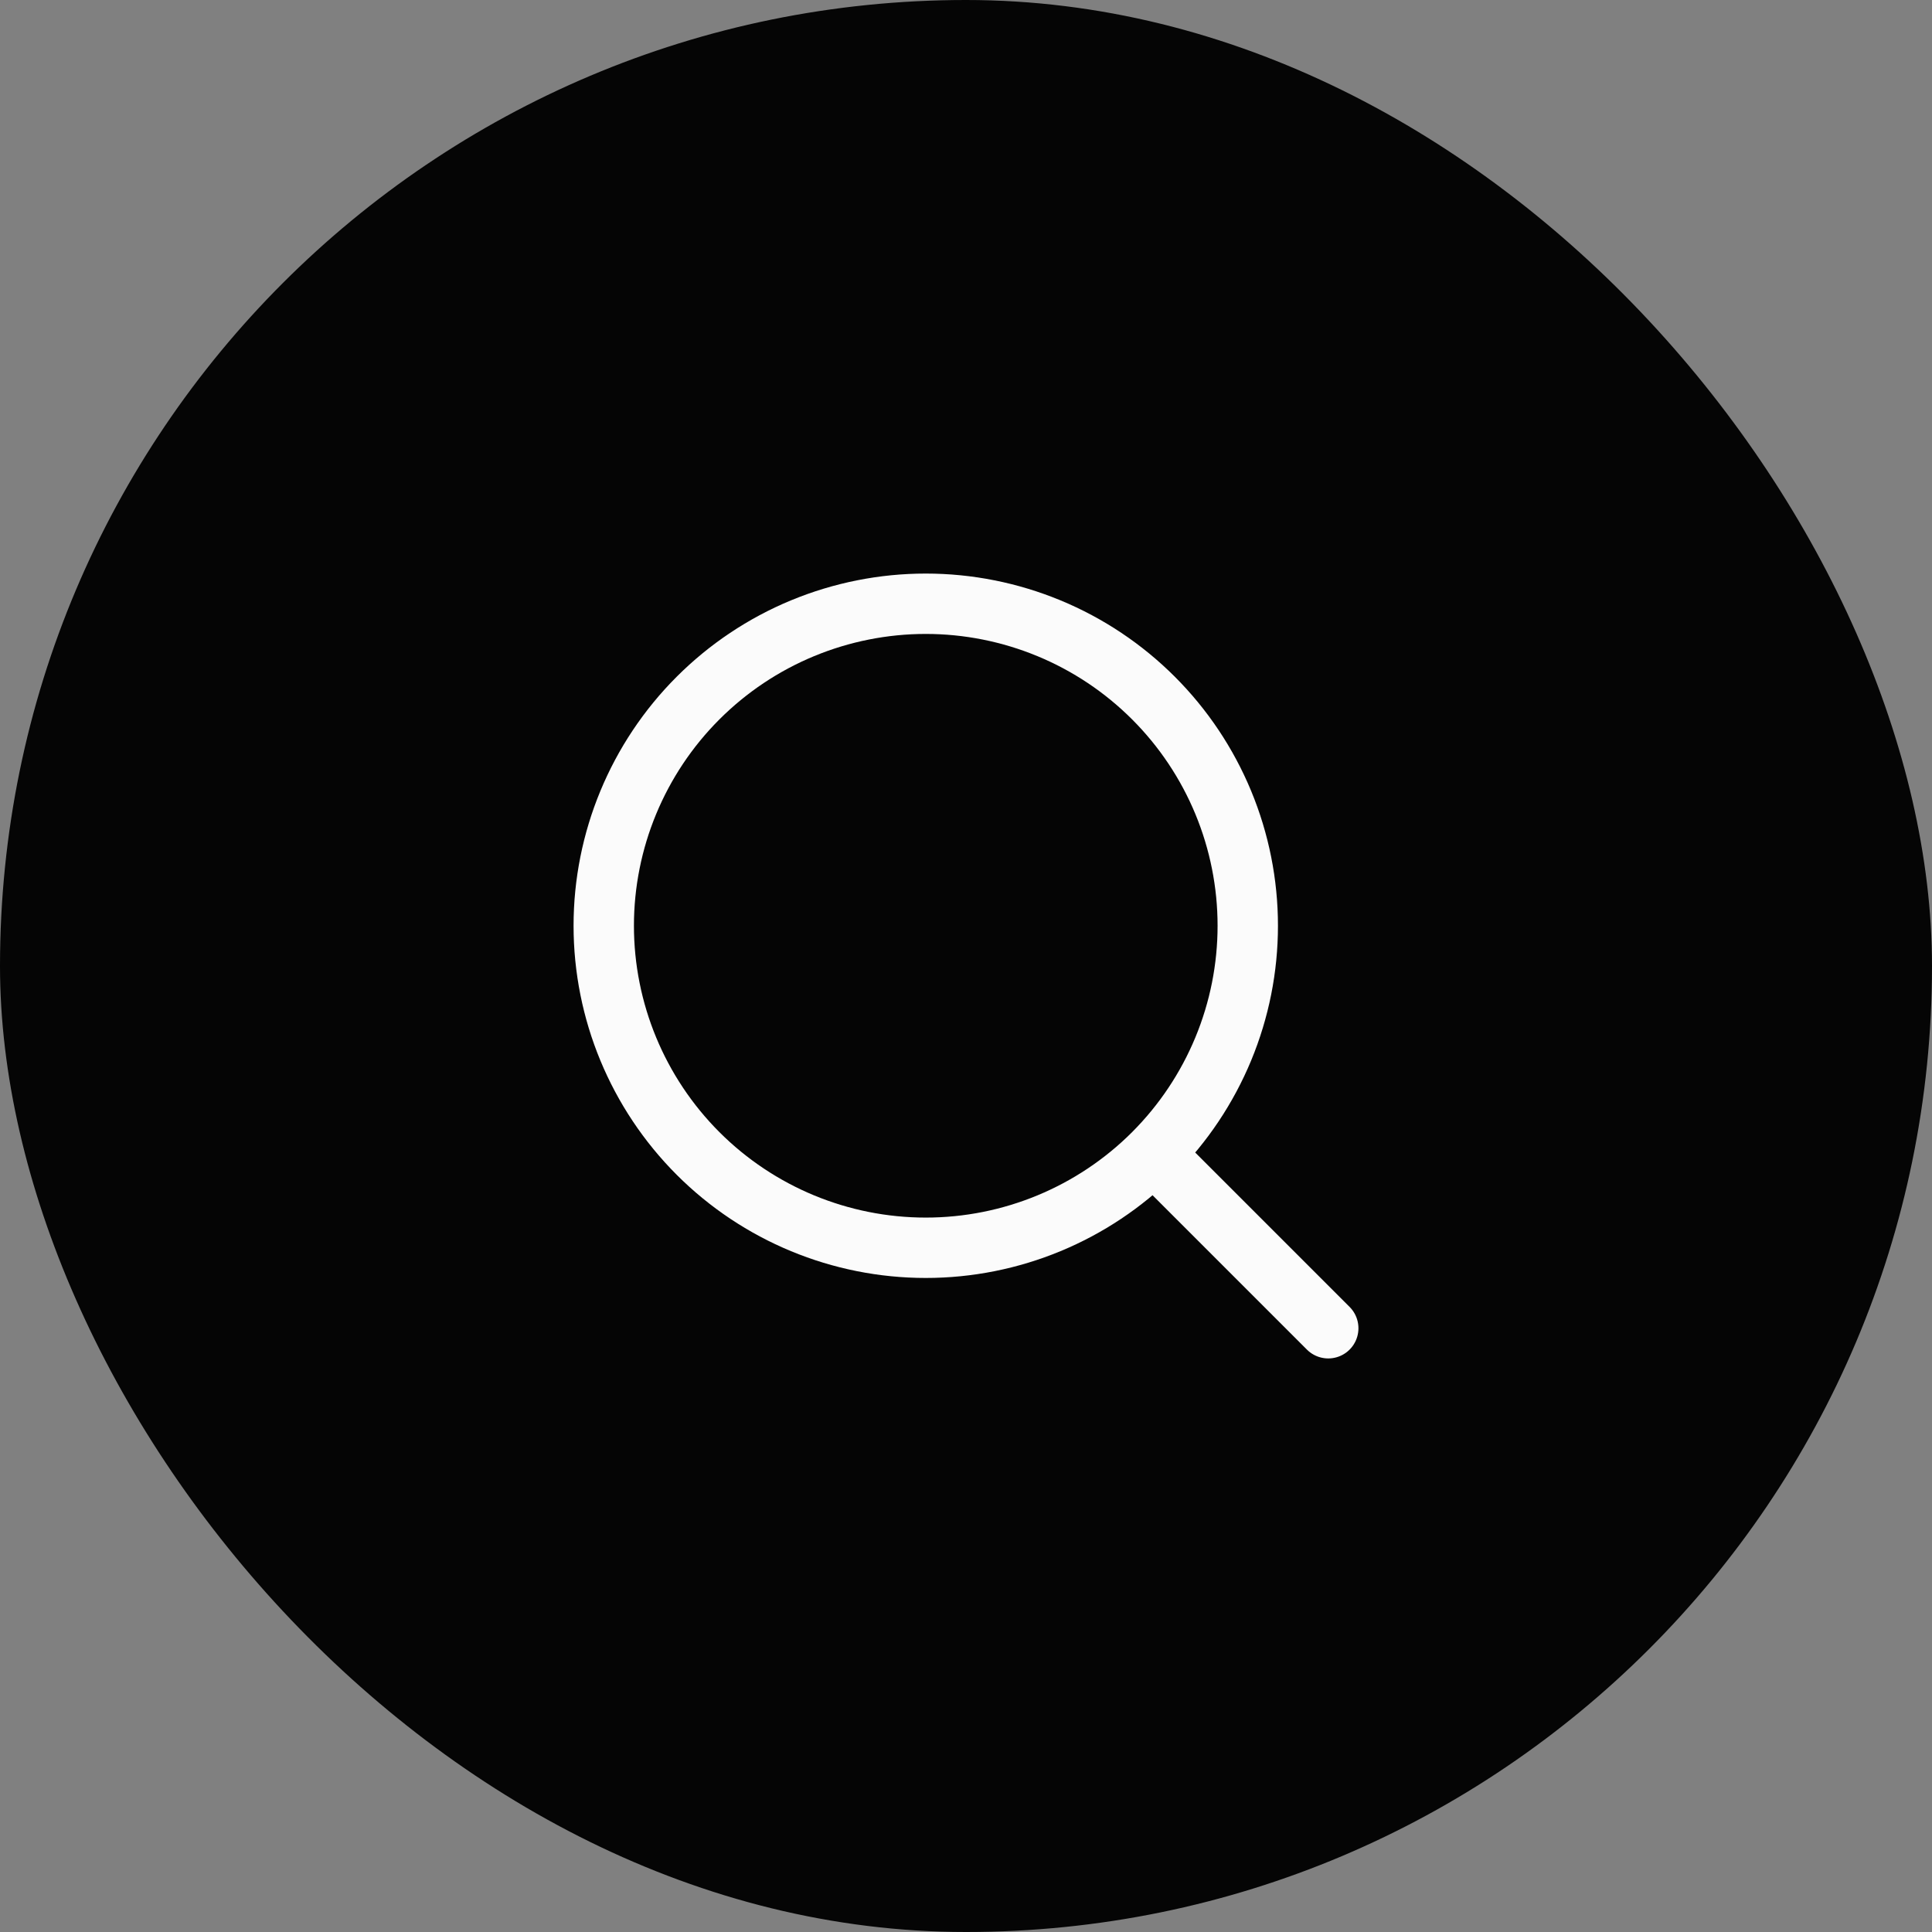 <svg width="32" height="32" viewBox="0 0 32 32" fill="none" xmlns="http://www.w3.org/2000/svg">
<rect x="0" y="0" width="32" height="32" fill="#808080" stroke="none"/>
<rect width="32" height="32" rx="16" fill="#050505"/>
<path d="M22 22L19.105 19.105M19.105 19.105C19.6 18.609 19.993 18.021 20.261 17.374C20.529 16.727 20.667 16.034 20.667 15.333C20.667 14.633 20.529 13.939 20.261 13.292C19.993 12.645 19.6 12.057 19.105 11.562C18.61 11.067 18.022 10.674 17.375 10.406C16.727 10.138 16.034 10 15.334 10C14.633 10 13.94 10.138 13.292 10.406C12.645 10.674 12.057 11.067 11.562 11.562C10.562 12.562 10 13.919 10 15.333C10 16.748 10.562 18.104 11.562 19.105C12.562 20.105 13.919 20.667 15.334 20.667C16.748 20.667 18.105 20.105 19.105 19.105Z" stroke="#FBFBFB" stroke-linecap="round" stroke-linejoin="round"/>
</svg>
